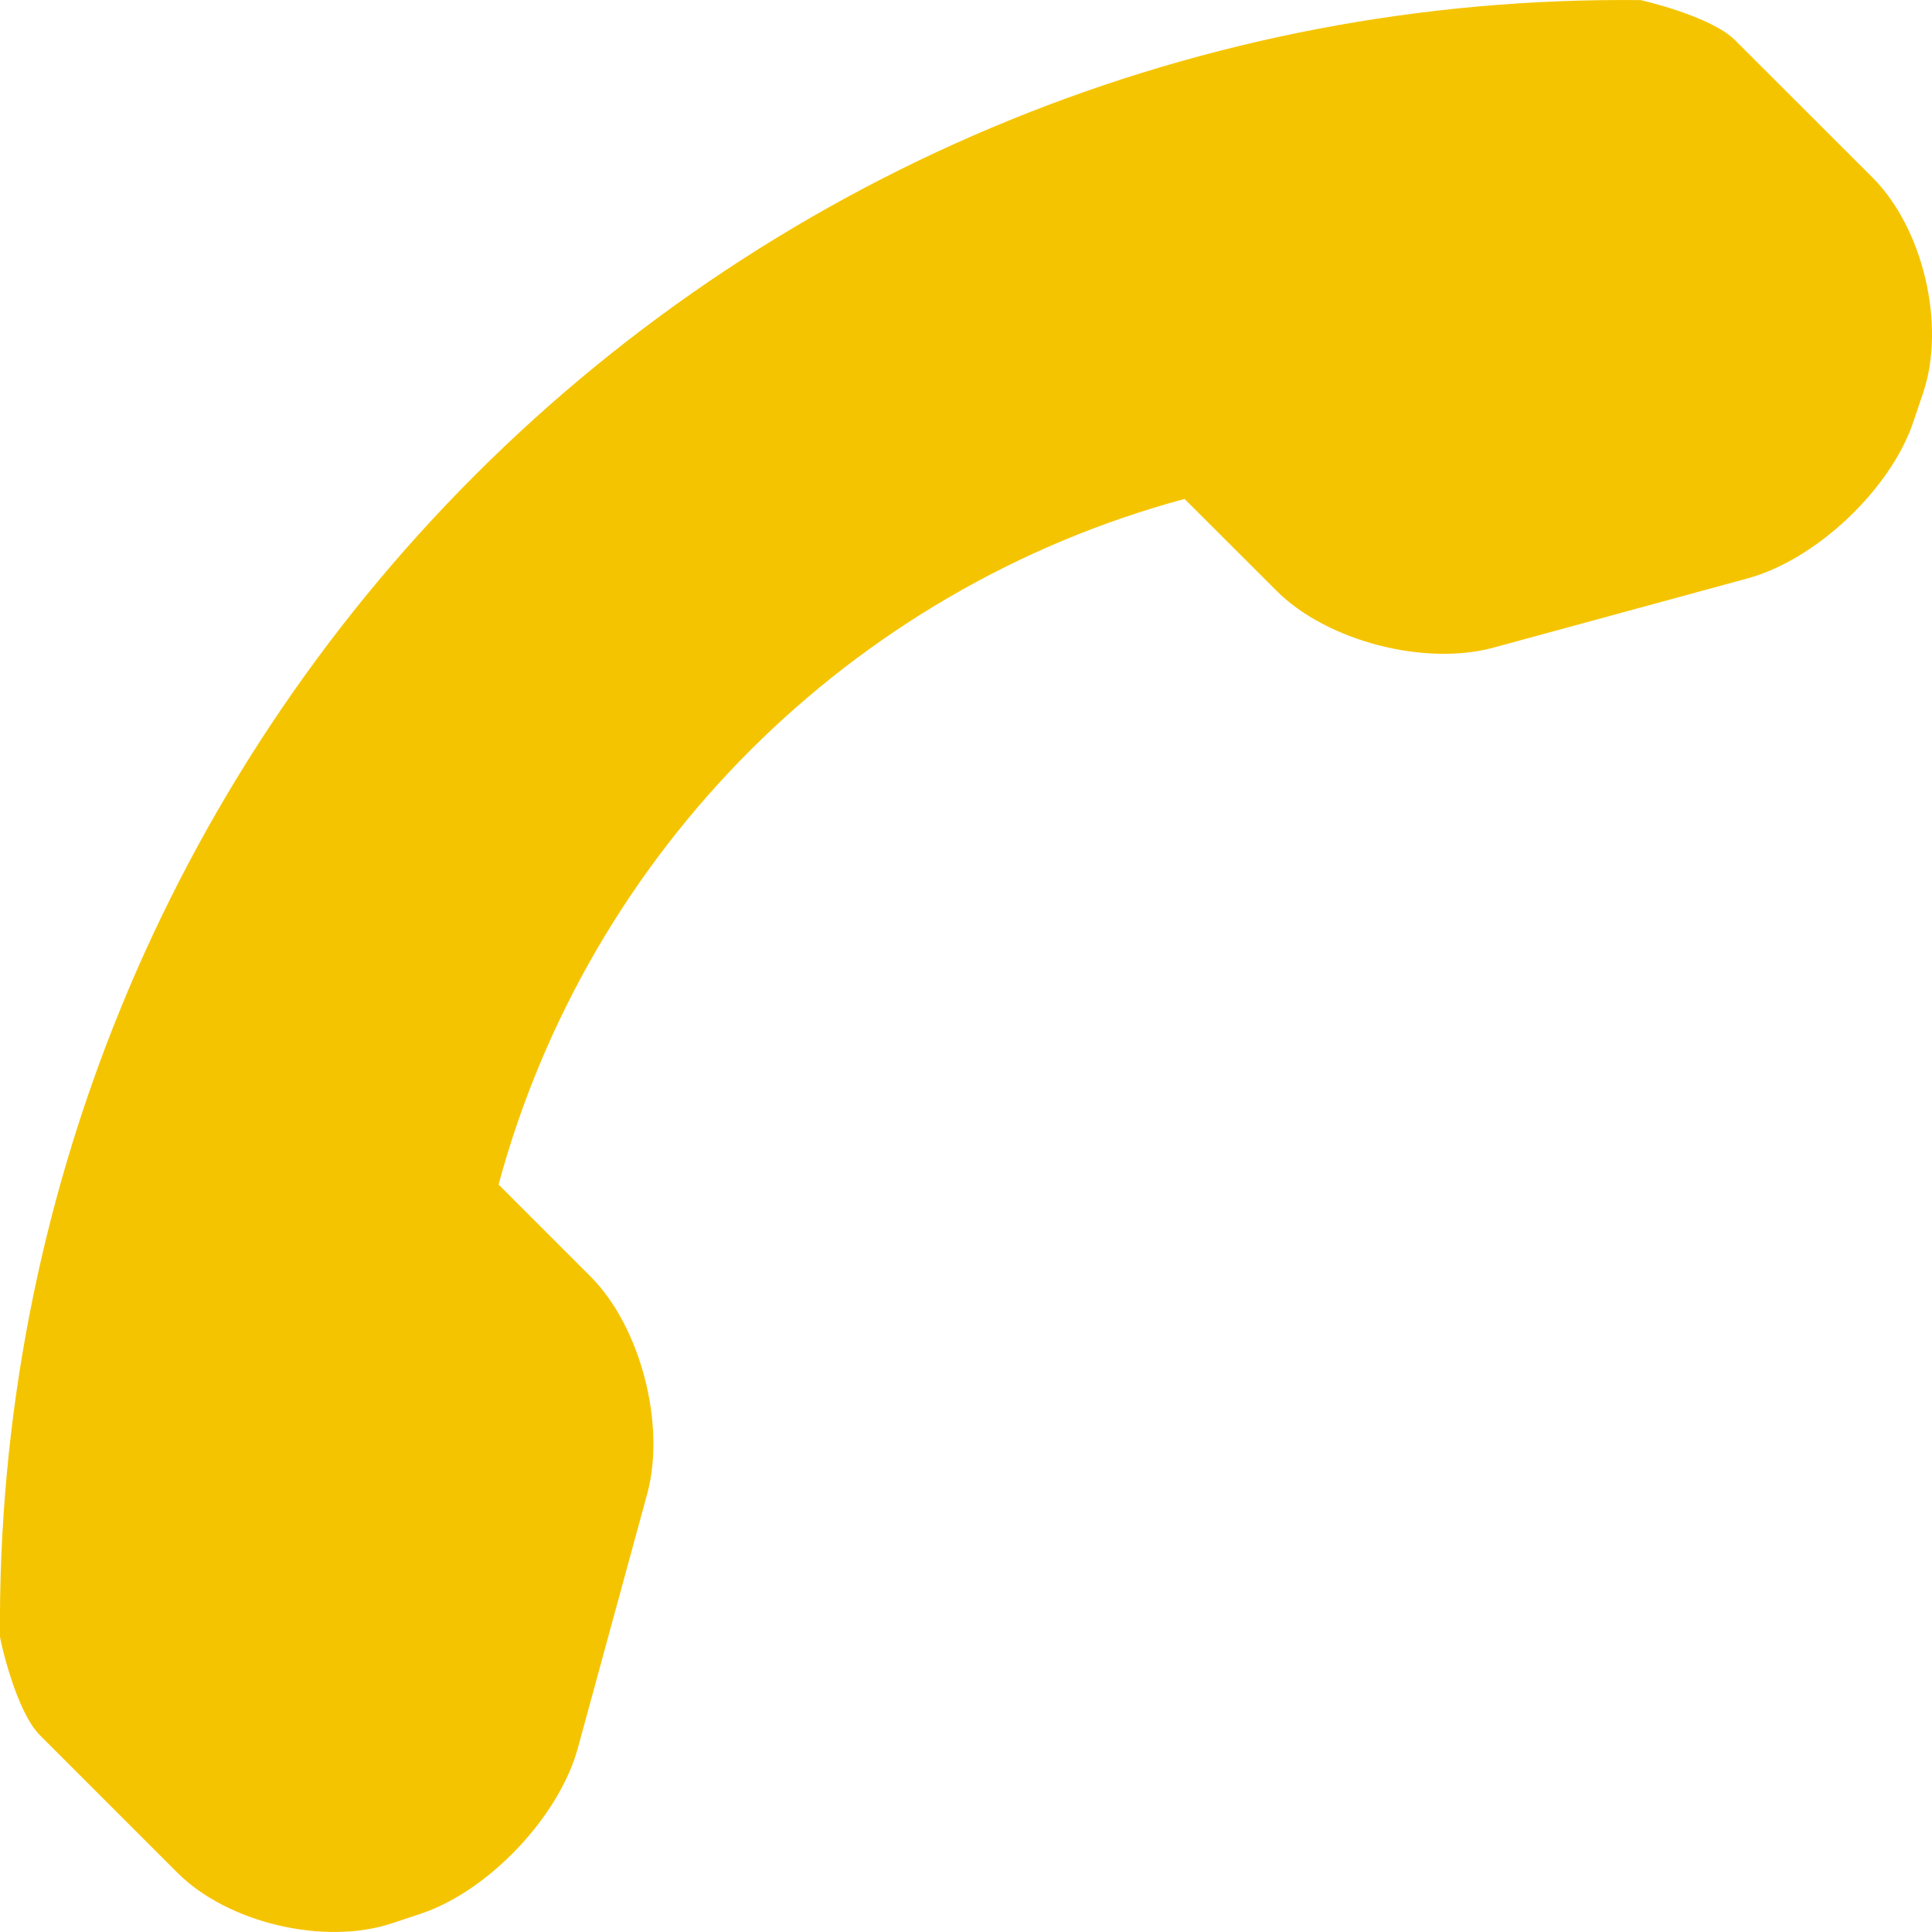 <svg width="16" height="16" viewBox="0 0 16 16" fill="none" xmlns="http://www.w3.org/2000/svg">
<g id="status / call">
<path id="Vector Call" d="M1.469 15.509L0.331 14.371C0.128 14.168 0 13.572 0 13.555C-0.03 9.952 1.385 6.483 3.935 3.934C6.491 1.378 9.974 -0.039 13.588 0.001C13.588 0.001 14.168 0.131 14.37 0.334L15.509 1.472C15.926 1.89 16.115 2.689 15.928 3.249L15.847 3.489C15.661 4.049 15.042 4.635 14.473 4.79L12.37 5.363C11.8 5.519 10.988 5.31 10.571 4.892L9.81 4.132C7.045 4.878 4.876 7.046 4.129 9.81L4.89 10.571C5.307 10.988 5.515 11.801 5.36 12.371L4.786 14.475C4.632 15.043 4.047 15.661 3.486 15.848L3.246 15.928C2.686 16.114 1.886 15.926 1.469 15.509Z" fill="#F5C400"/>
</g>
</svg>
